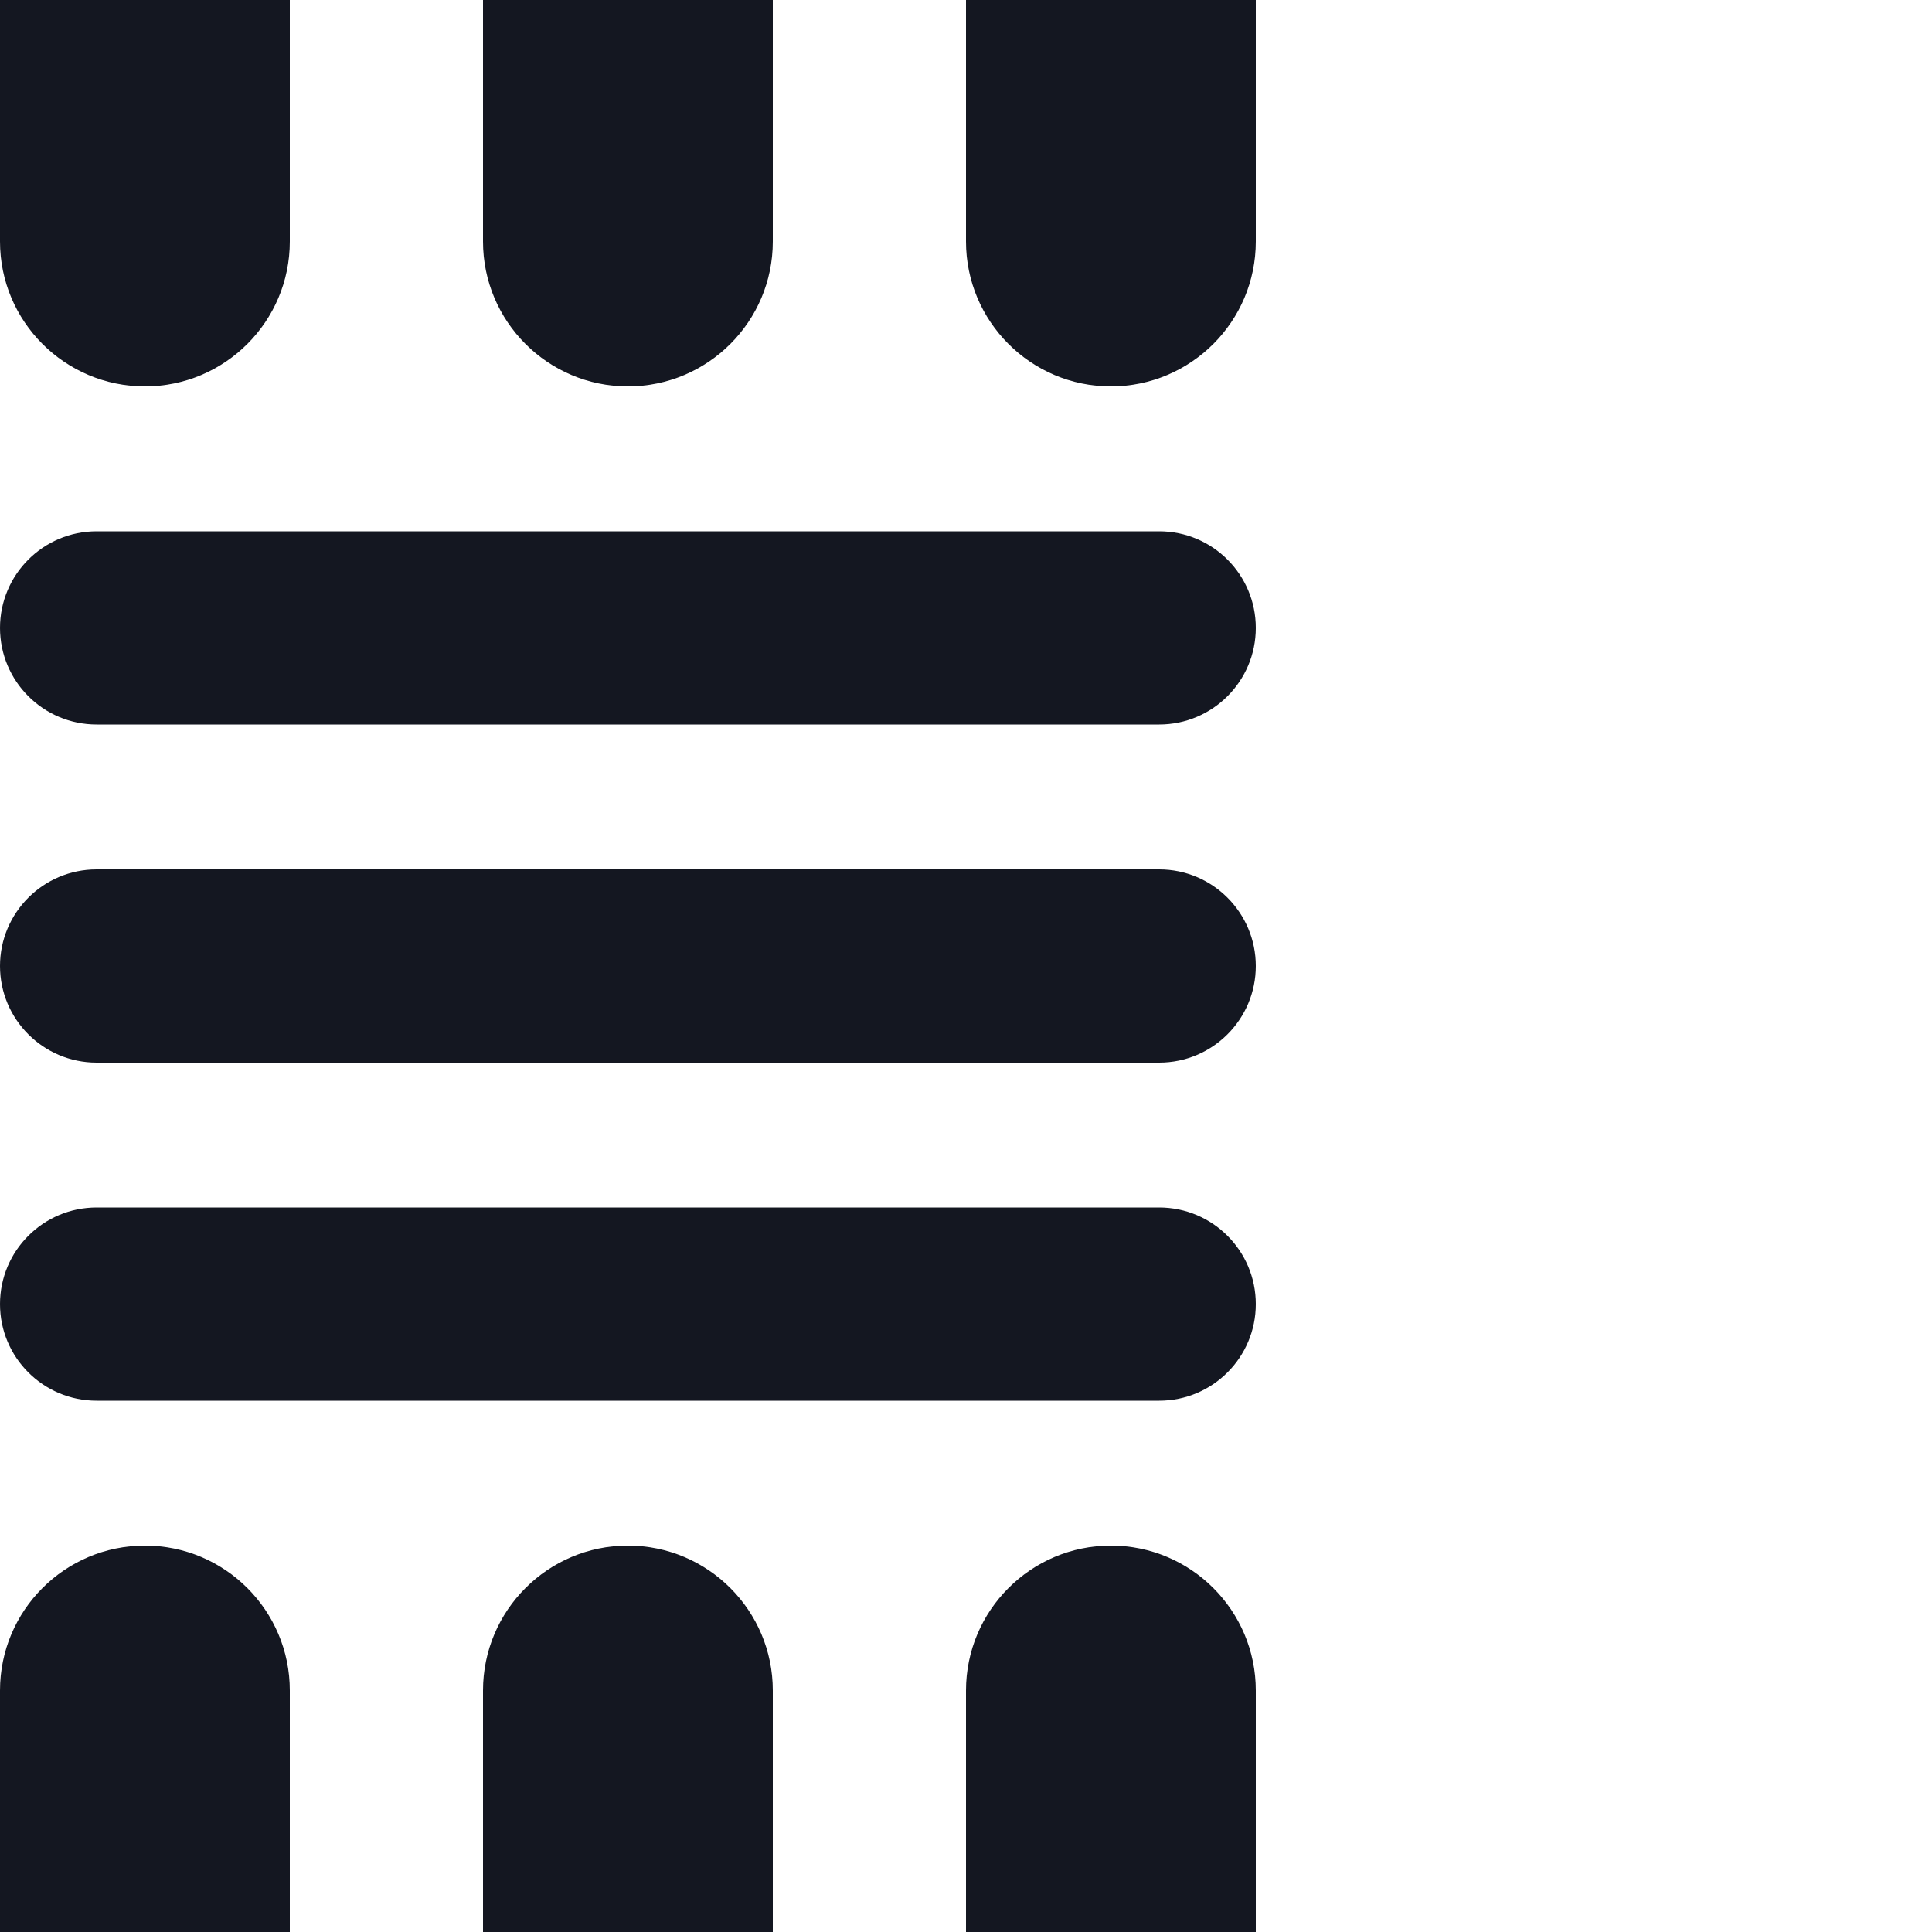 <svg width="20" height="20" viewBox="0 0 20 20" fill="none" xmlns="http://www.w3.org/2000/svg">
<path d="M3 0H0V2.5C0 3.328 0.672 4 1.5 4C2.328 4 3 3.328 3 2.5V0Z" fill="#141721"/>
<path d="M0 17.5V20H3V17.5C3 16.672 2.328 16 1.5 16C0.672 16 0 16.672 0 17.5Z" fill="#141721"/>
<path d="M8 20H5V17.5C5 16.672 5.672 16 6.5 16C7.328 16 8 16.672 8 17.5V20Z" fill="#141721"/>
<path d="M13 20H10V17.5C10 16.672 10.672 16 11.5 16C12.328 16 13 16.672 13 17.5V20Z" fill="#141721"/>
<path d="M10 0H13V2.5C13 3.328 12.328 4 11.5 4C10.672 4 10 3.328 10 2.5V0Z" fill="#141721"/>
<path d="M5 0H8V2.5C8 3.328 7.328 4 6.5 4C5.672 4 5 3.328 5 2.5V0Z" fill="#141721"/>
<path d="M0 13.5C0 12.948 0.448 12.5 1 12.5H12C12.552 12.5 13 12.948 13 13.5C13 14.052 12.552 14.5 12 14.5H1C0.448 14.5 0 14.052 0 13.5Z" fill="#141721"/>
<path d="M0 10C0 10.552 0.448 11 1 11H12C12.552 11 13 10.552 13 10C13 9.448 12.552 9 12 9H1C0.448 9 0 9.448 0 10Z" fill="#141721"/>
<path d="M0 6.5C0 7.052 0.448 7.5 1 7.5H12C12.552 7.5 13 7.052 13 6.5C13 5.948 12.552 5.5 12 5.5H1C0.448 5.5 0 5.948 0 6.5Z" fill="#141721"/>
</svg>
